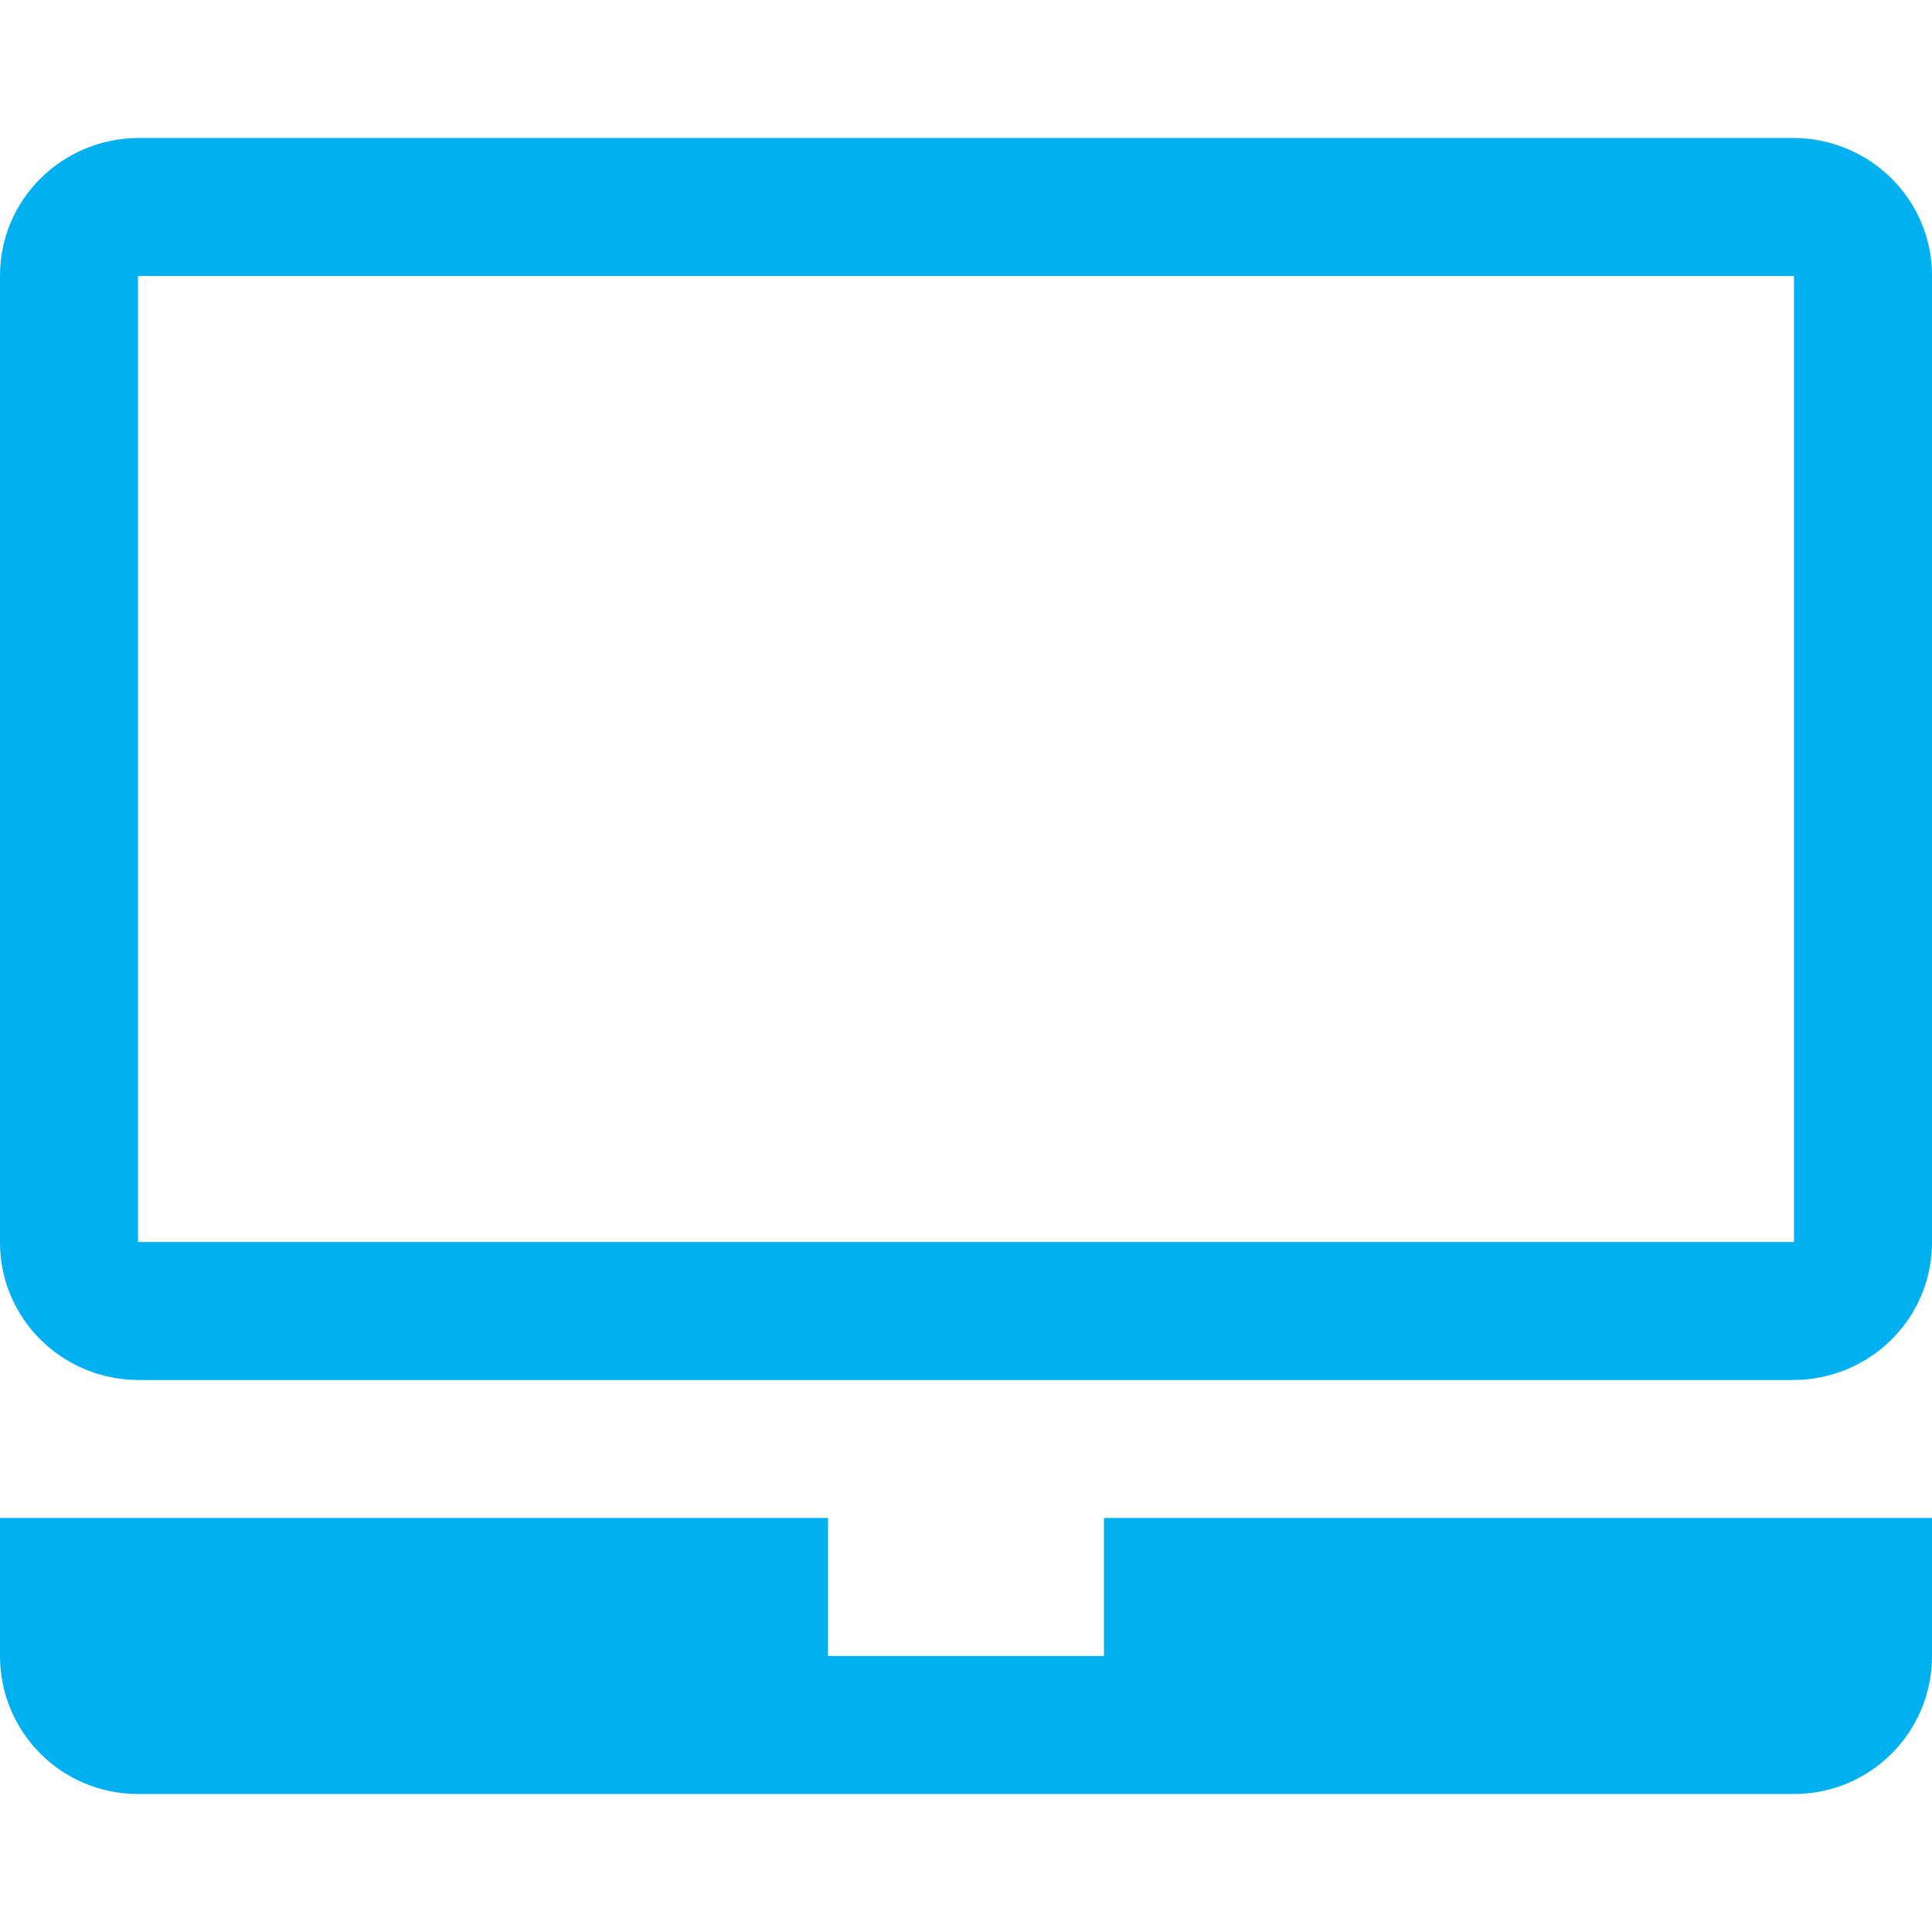 <?xml version="1.0" encoding="iso-8859-1"?>
<!-- Generator: Adobe Illustrator 18.1.1, SVG Export Plug-In . SVG Version: 6.00 Build 0)  -->
<svg xmlns="http://www.w3.org/2000/svg" xmlns:xlink="http://www.w3.org/1999/xlink" version="1.1" id="Capa_1" x="0px" y="0px" viewBox="0 0 14 14" style="enable-background:new 0 0 14 14;" xml:space="preserve" width="512px" height="512px">
<g>
	<g>
		<path d="M12.993,1H1.007C0.451,1,0,1.446,0,1.997v7.006C0,9.555,0.45,10,1.007,10h11.986    C13.549,10,14,9.555,14,9.003V1.997C14,1.446,13.55,1,12.993,1z M13,9H1V2h12V9z" fill="#00b0f0"/>
		<path d="M8,12H6v-1H0v1c0,0.553,0.447,1,1,1h12c0.553,0,1-0.447,1-1v-1H8V12z" fill="#00b0f0"/>
	</g>
</g>
<g>
</g>
<g>
</g>
<g>
</g>
<g>
</g>
<g>
</g>
<g>
</g>
<g>
</g>
<g>
</g>
<g>
</g>
<g>
</g>
<g>
</g>
<g>
</g>
<g>
</g>
<g>
</g>
<g>
</g>
</svg>

